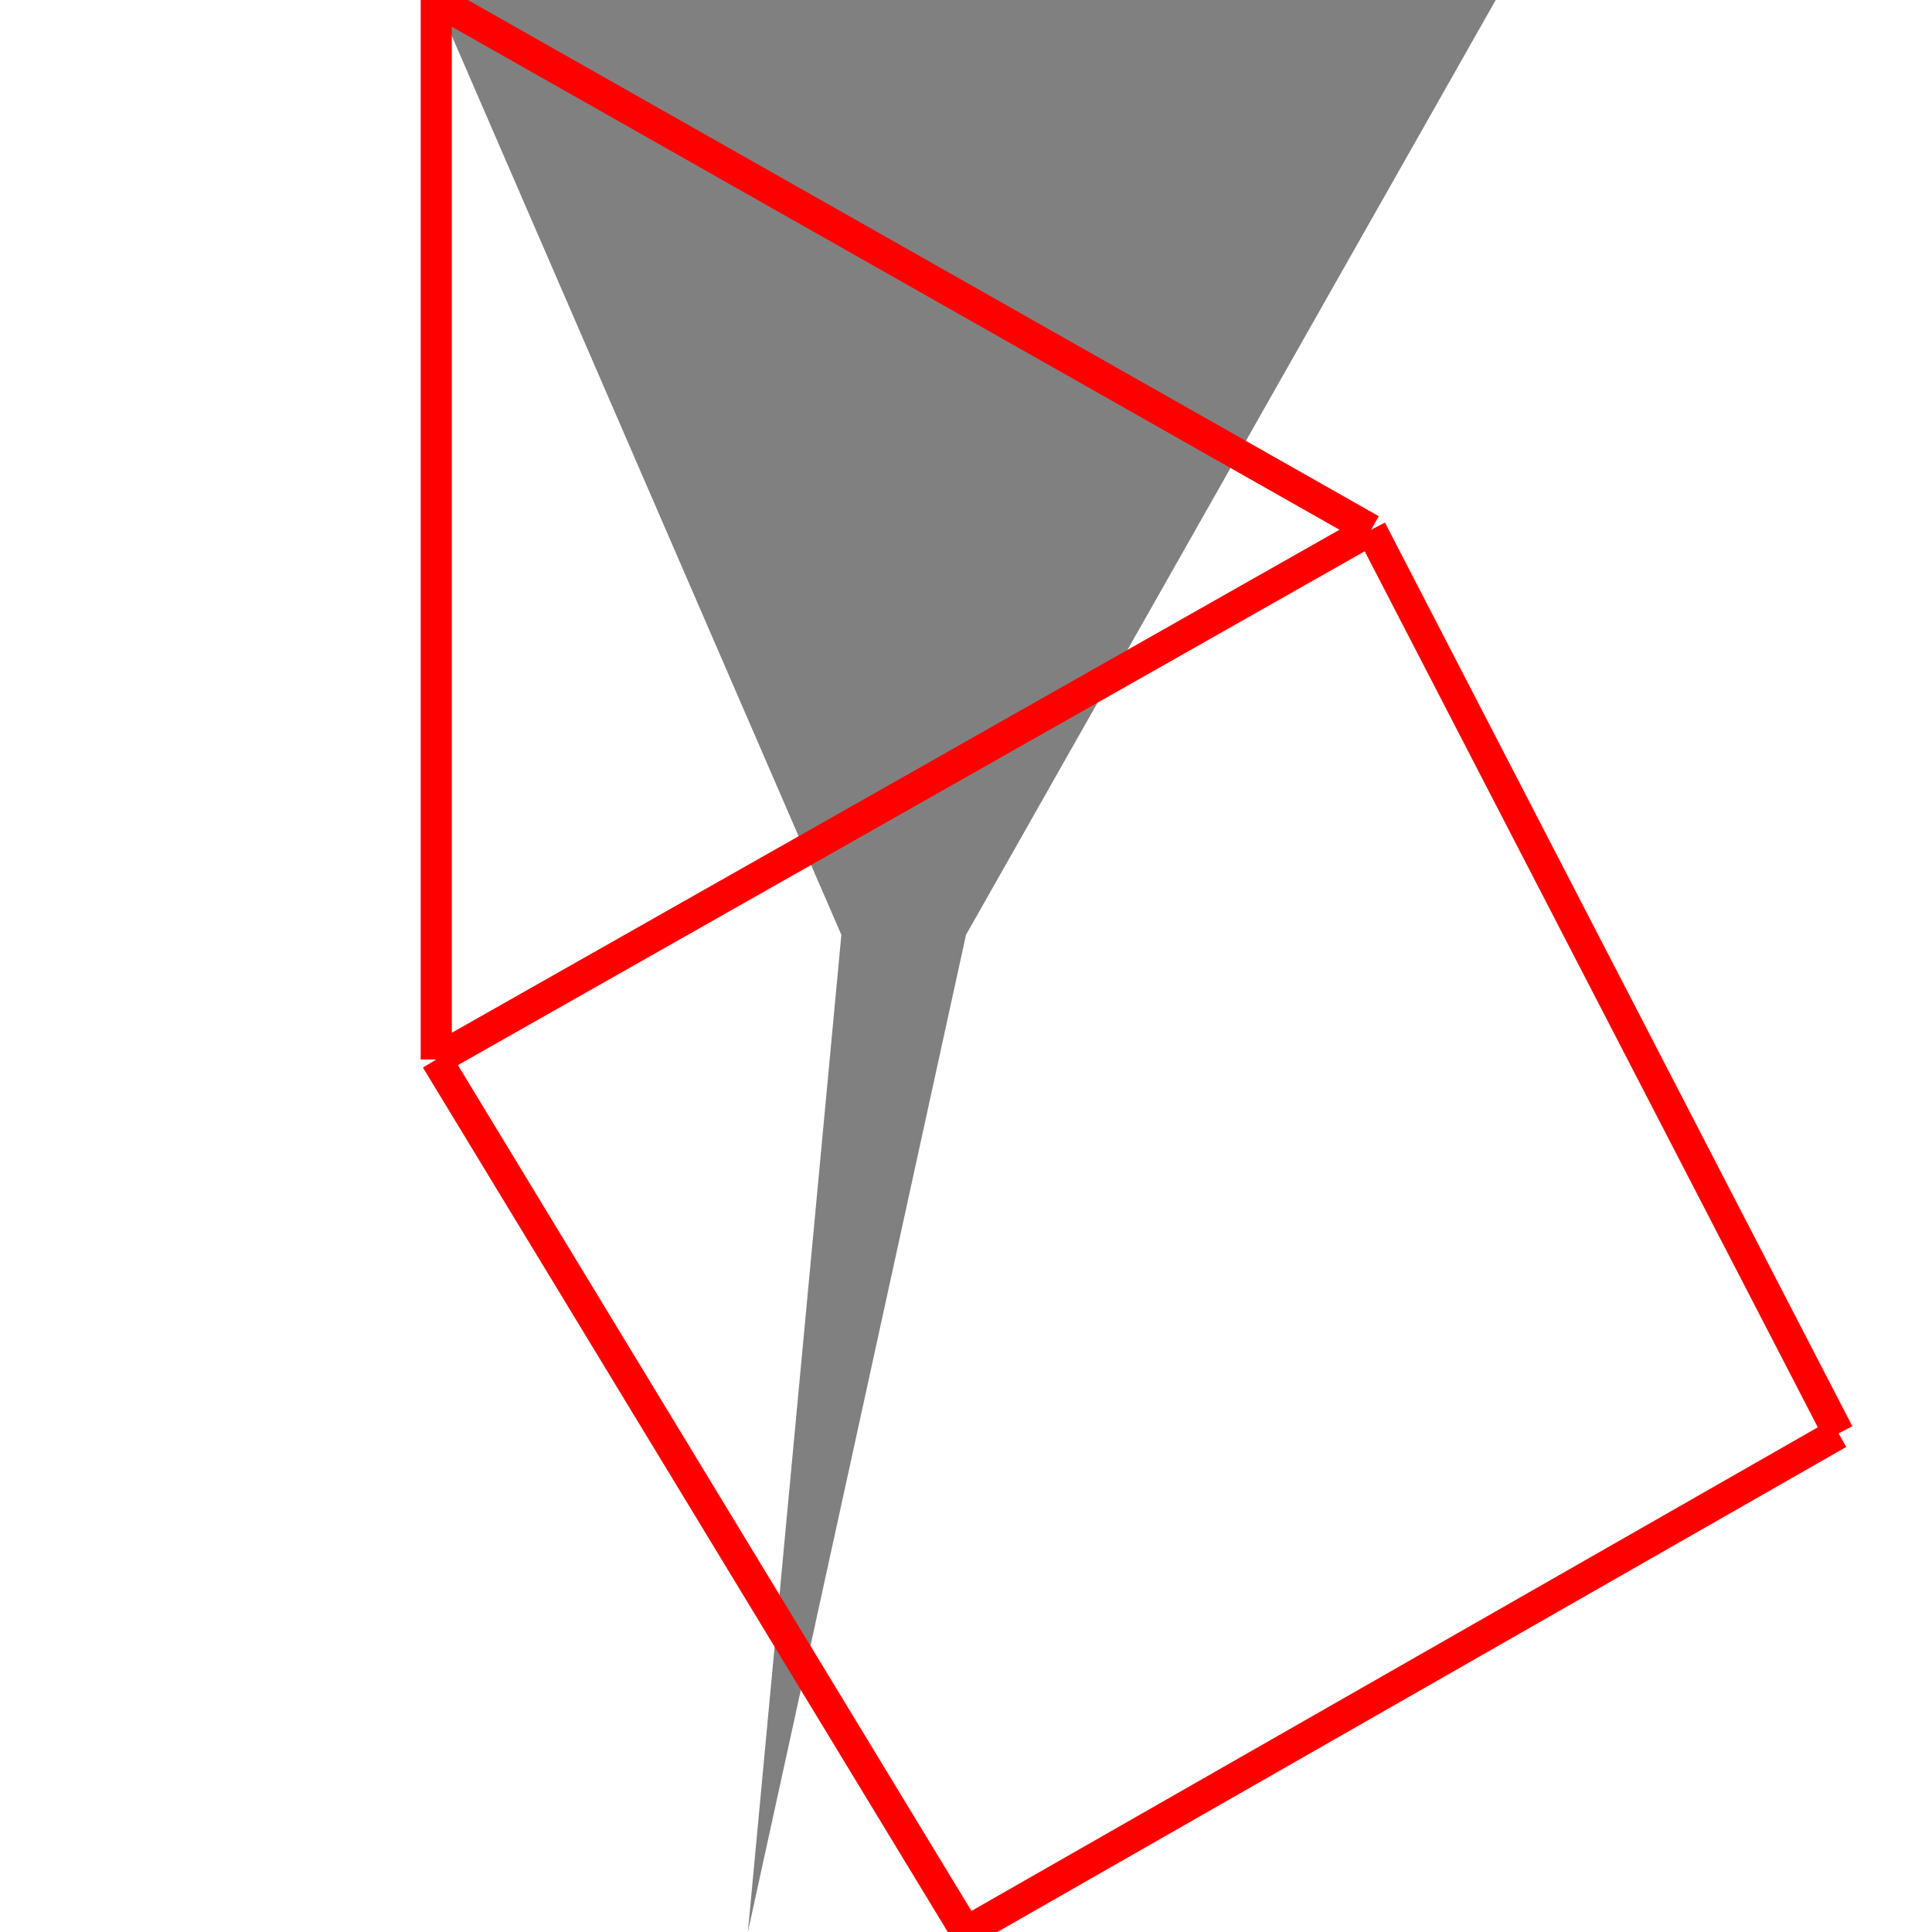 <svg height="500" viewBox="0 0 34 62" width="500" xmlns="http://www.w3.org/2000/svg">
<polygon fill="grey" points="0,0 13,30 10,62 17,30 34,0 "/>
<path d="M0 0L0 34M0 0L30 17M0 34L17 62M0 34L30 17M17 62L45 46M30 17L45 46" stroke="red"/>
</svg>